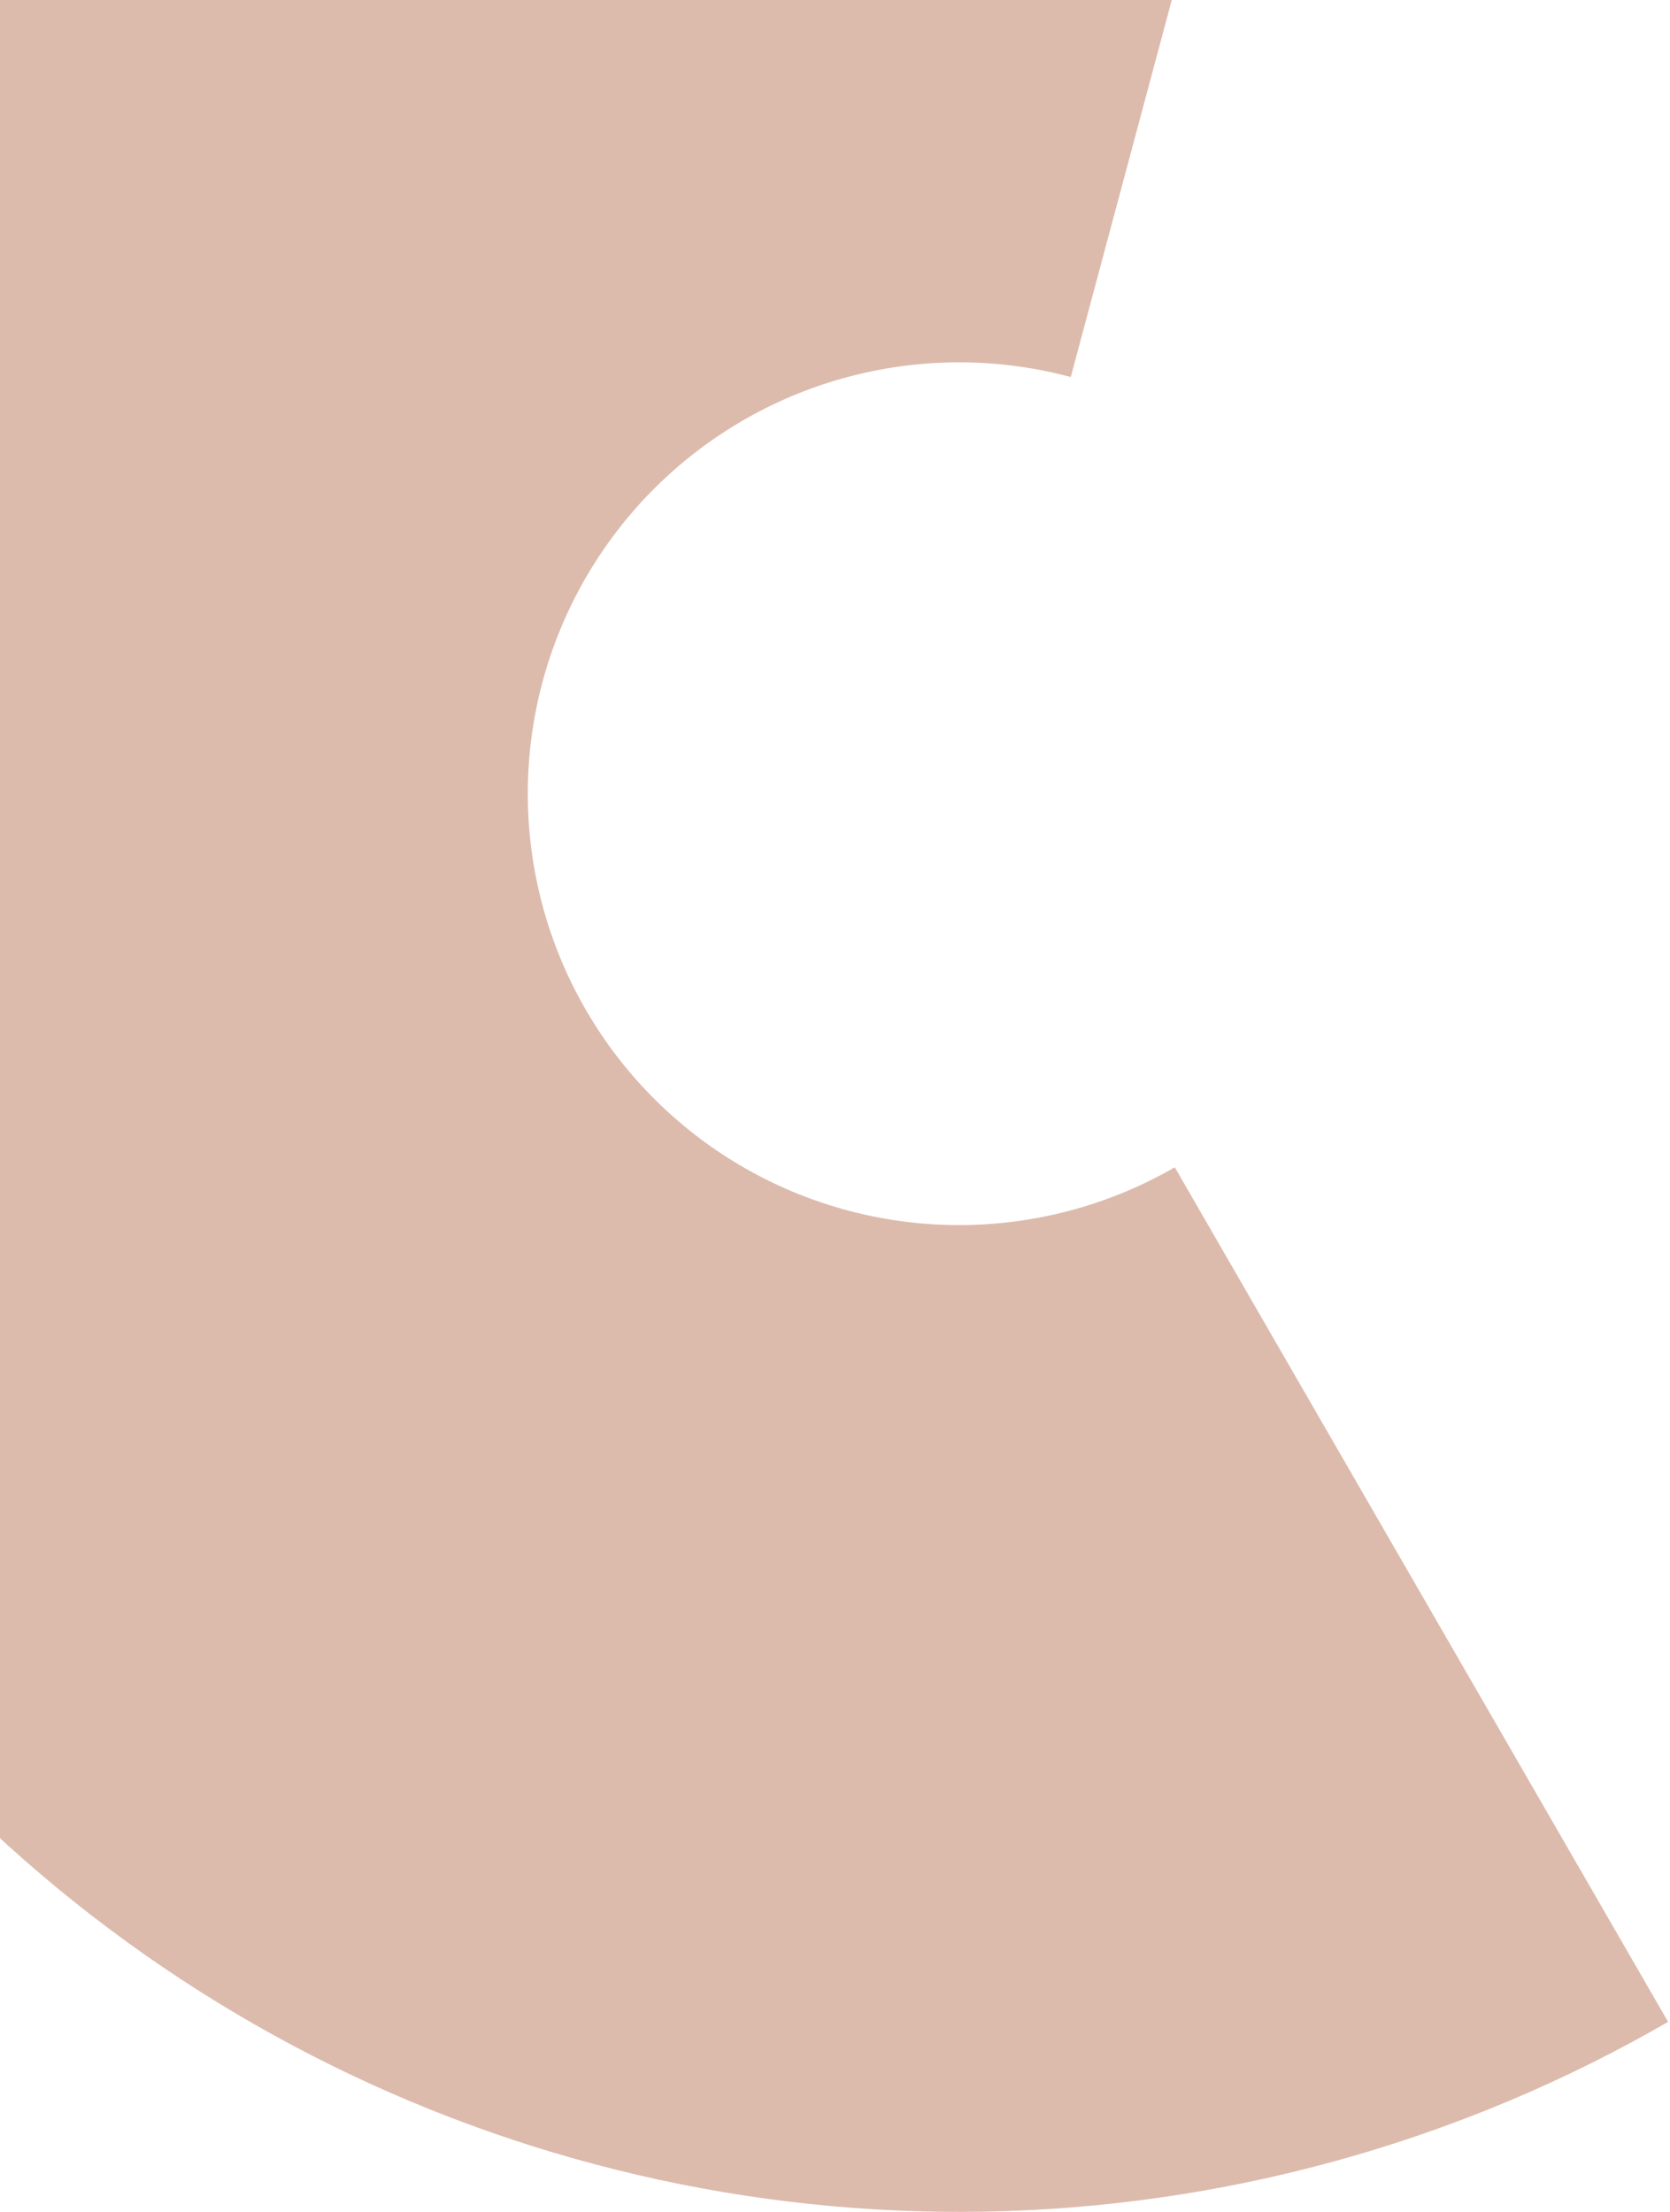 <svg width="222" height="294" viewBox="0 0 222 294" fill="none" xmlns="http://www.w3.org/2000/svg">
<path d="M176.287 -76.577C146.345 -84.6 114.885 -85.115 84.696 -78.076C54.507 -71.037 26.52 -56.661 3.213 -36.222C-20.093 -15.783 -37.999 10.089 -48.918 39.101C-59.838 68.113 -63.434 99.37 -59.387 130.104C-55.341 160.838 -43.778 190.1 -25.722 215.297C-7.665 240.494 16.326 260.85 44.129 274.561C71.931 288.271 102.685 294.913 133.668 293.899C164.65 292.885 194.904 284.245 221.75 268.746L156.169 155.156C148.003 159.871 138.8 162.499 129.376 162.808C119.952 163.116 110.597 161.096 102.14 156.925C93.683 152.755 86.385 146.563 80.893 138.898C75.4 131.234 71.883 122.333 70.652 112.984C69.421 103.635 70.515 94.128 73.837 85.303C77.158 76.478 82.605 68.608 89.694 62.391C96.784 56.174 105.297 51.801 114.48 49.66C123.663 47.518 133.232 47.675 142.34 50.115L176.287 -76.577Z" fill="#DCBBAD"/>
</svg>
